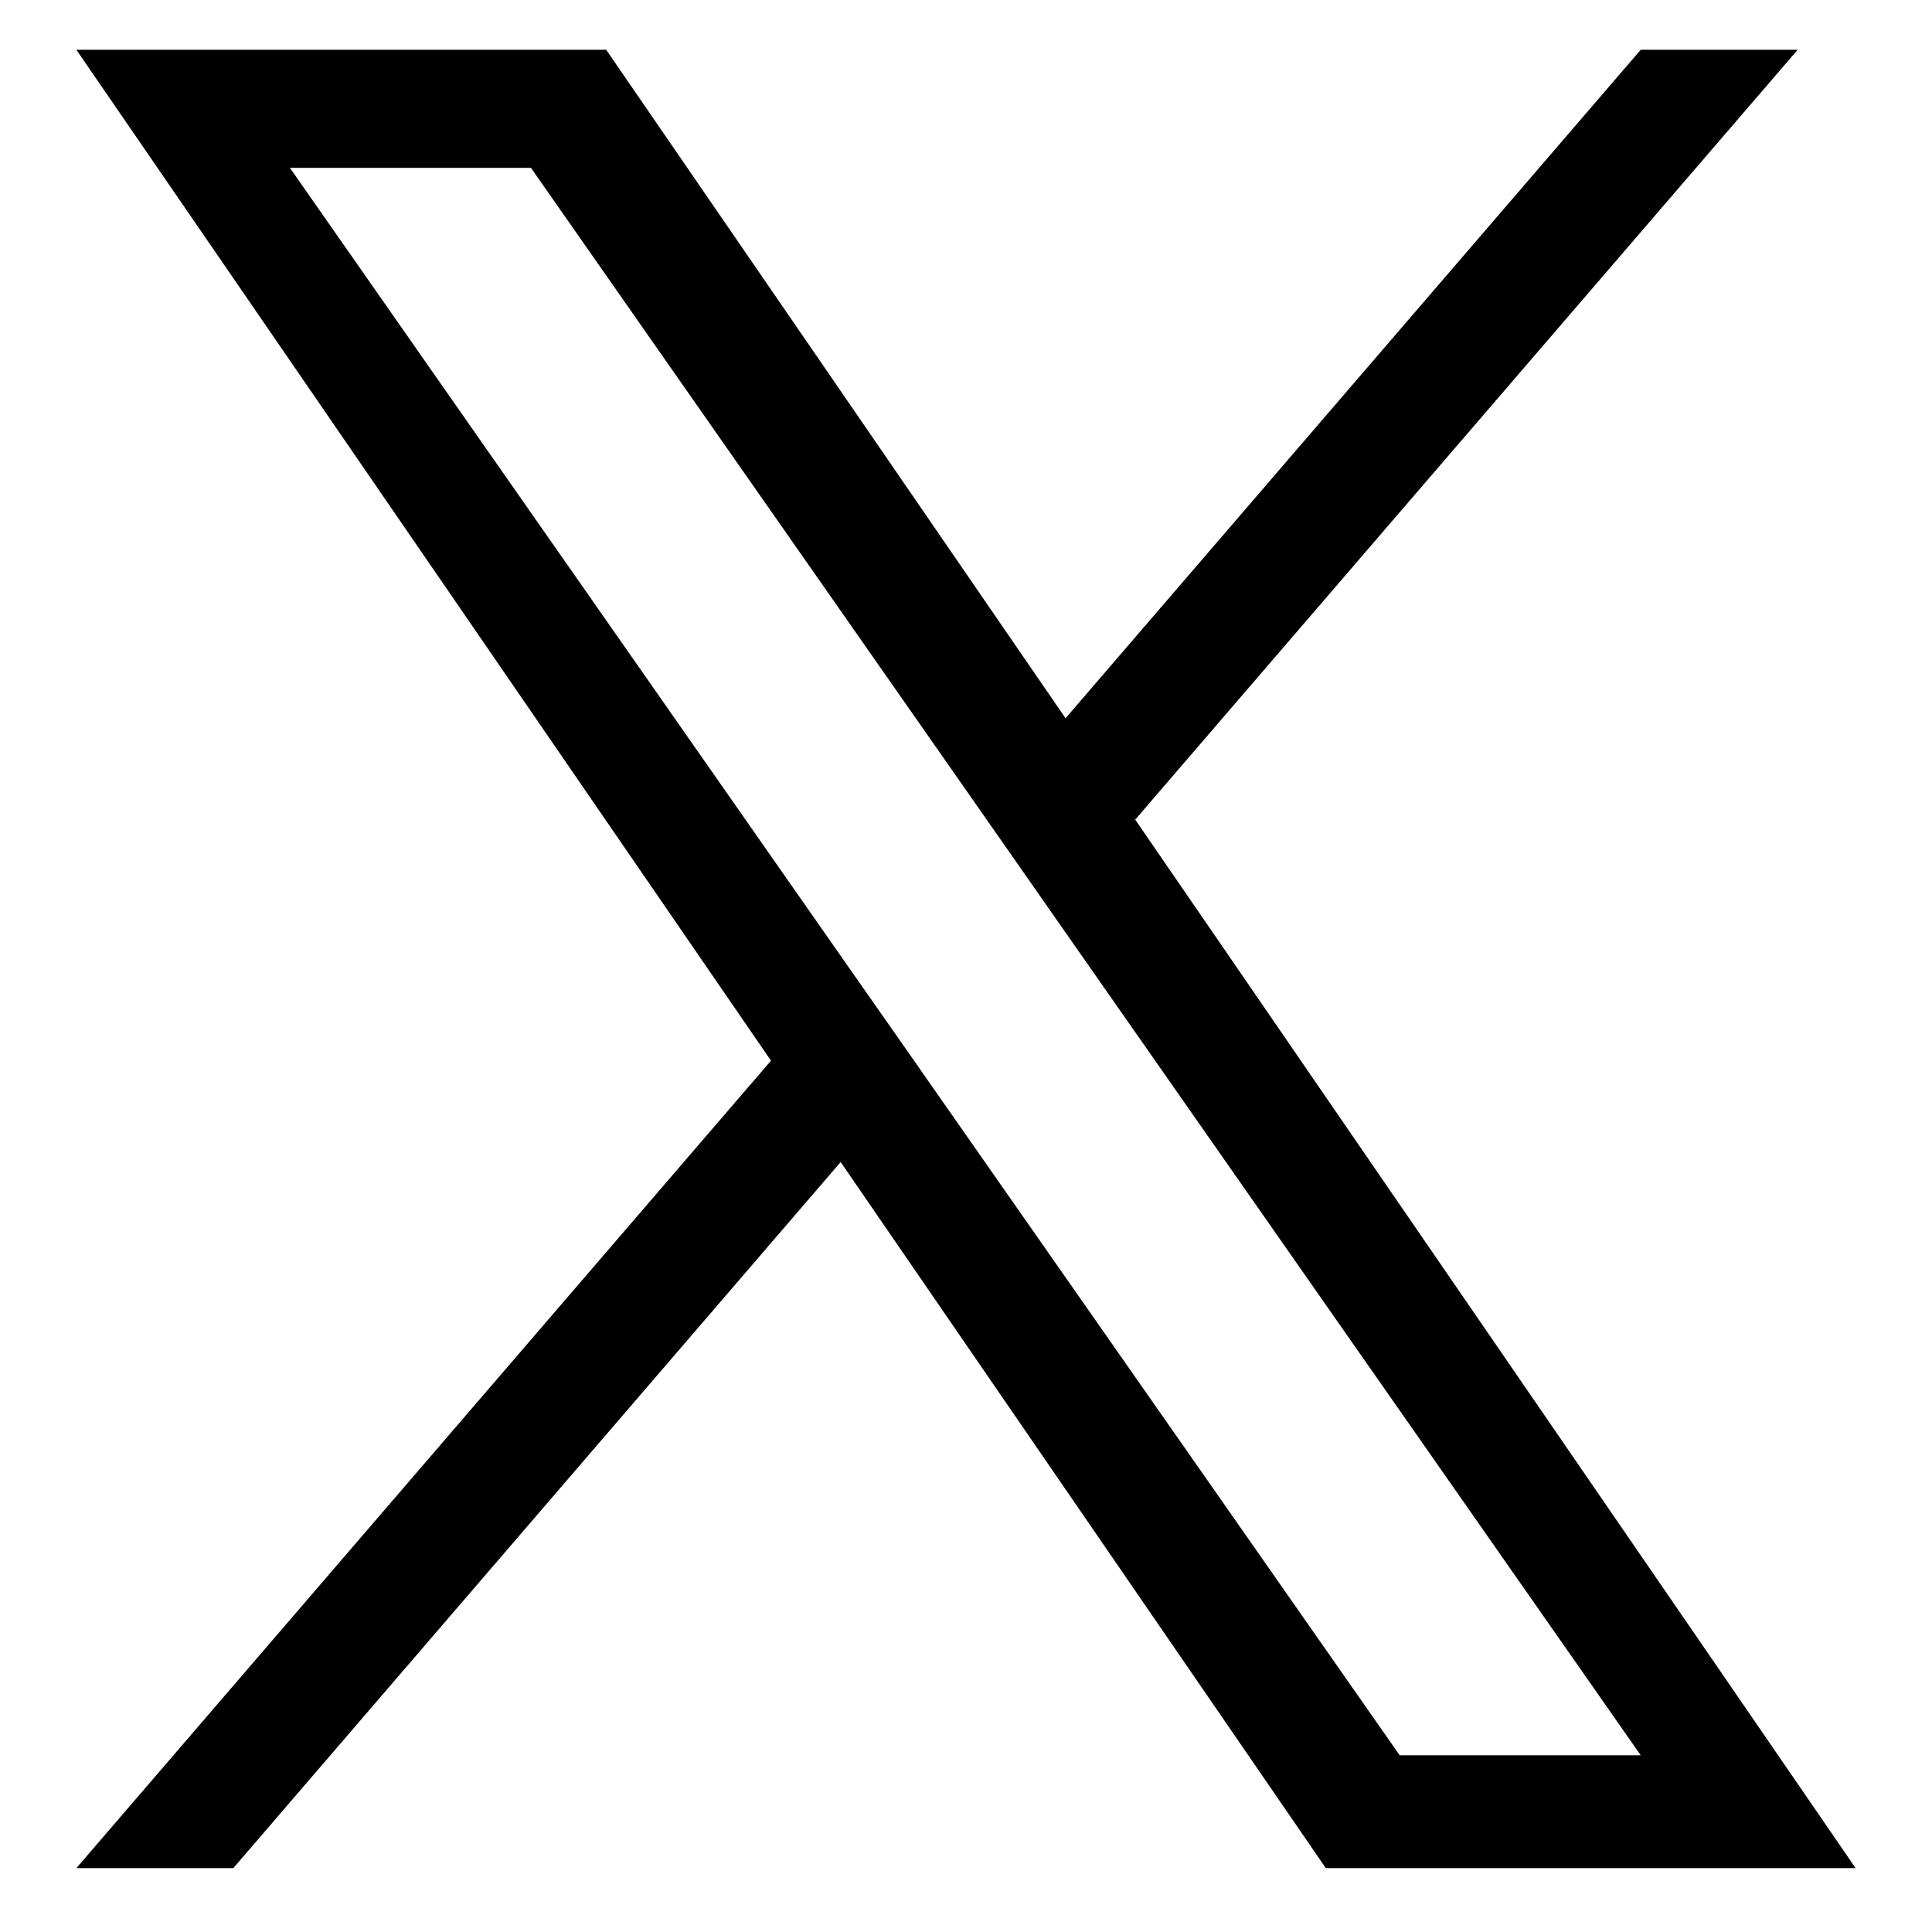 <svg width="17" height="17" viewBox="0 0 17 17" fill="none" xmlns="http://www.w3.org/2000/svg">
<path d="M9.989 7.212L15.818 0.438H14.437L9.376 6.32L5.334 0.438H0.672L6.784 9.333L0.672 16.438H2.053L7.397 10.225L11.666 16.438H16.328L9.989 7.212H9.989ZM8.098 9.411L7.478 8.526L2.551 1.477H4.672L8.649 7.165L9.268 8.051L14.437 15.445H12.316L8.098 9.412V9.411Z" fill="black"/>
</svg>
